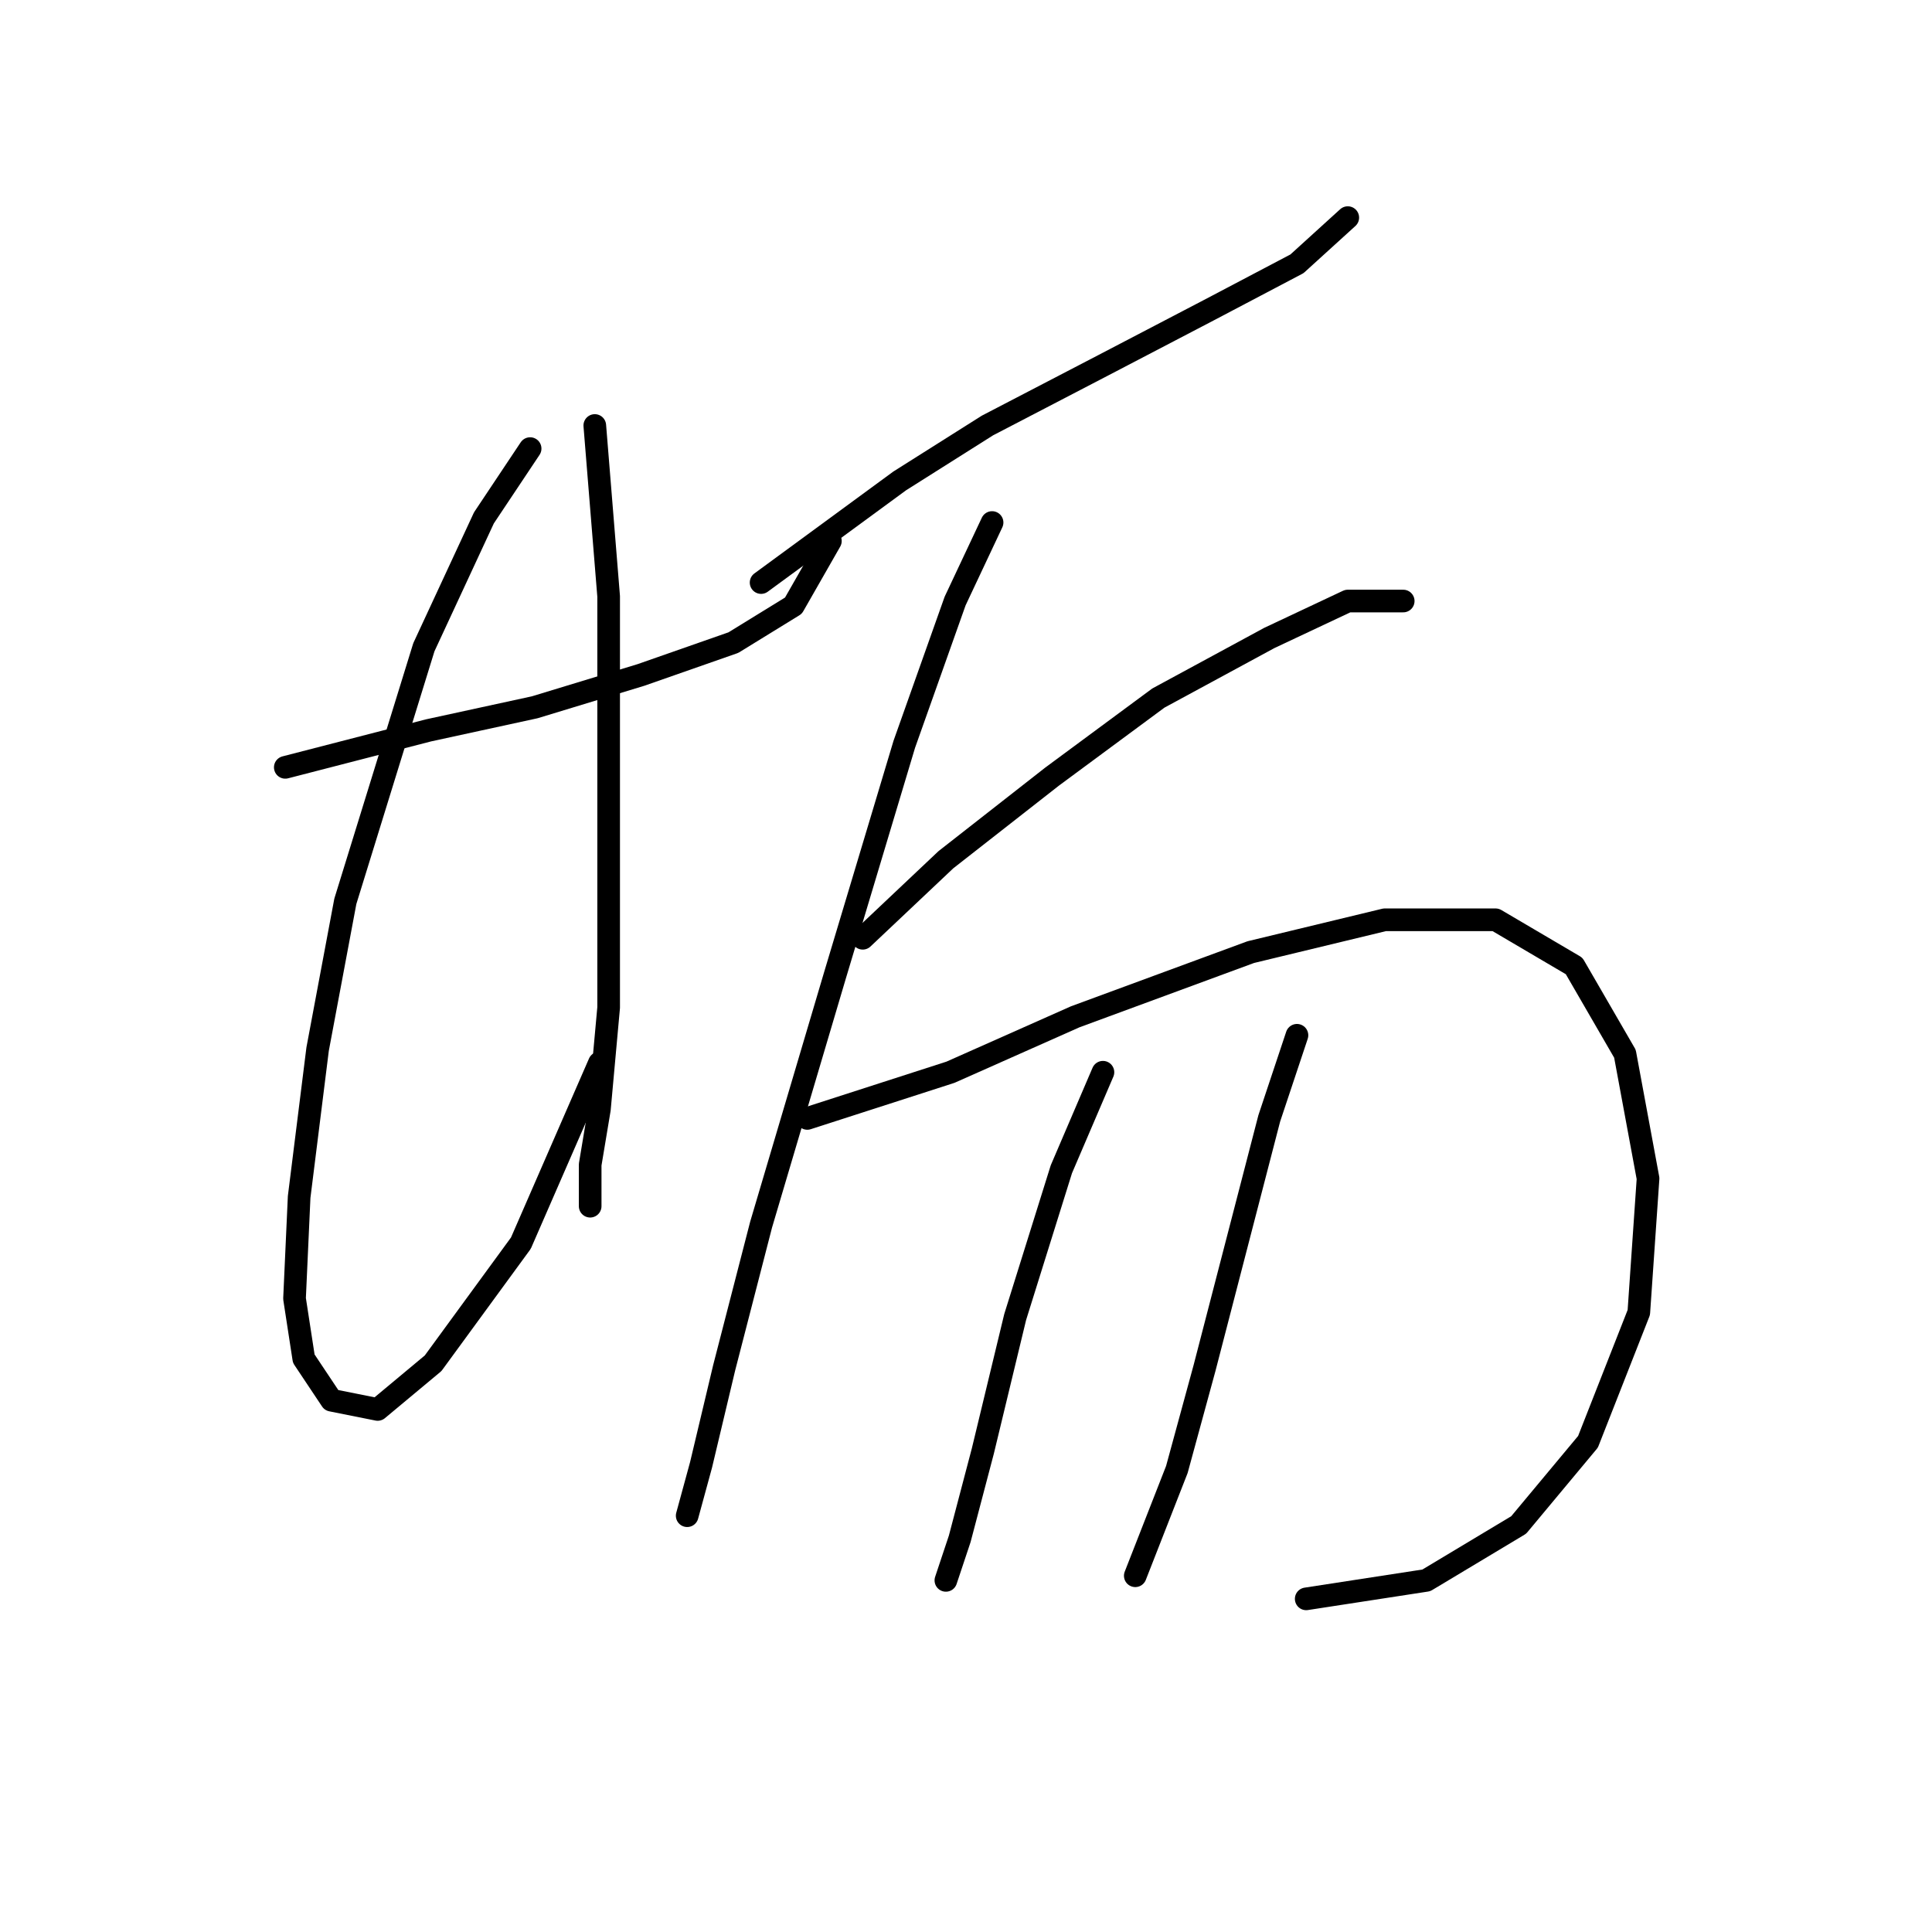 <?xml version="1.0" standalone="no"?>
    <svg width="256" height="256" xmlns="http://www.w3.org/2000/svg" version="1.1">
    <polyline stroke="black" stroke-width="3" stroke-linecap="round" fill="transparent" stroke-linejoin="round" points="37.802 101.677 56.777 96.78 70.856 93.719 84.934 89.434 97.177 85.149 105.134 80.253 110.031 71.683 110.031 71.683 " />
        <polyline stroke="black" stroke-width="3" stroke-linecap="round" fill="transparent" stroke-linejoin="round" points="70.244 59.441 64.122 68.622 56.165 85.762 45.759 119.428 42.086 139.015 39.638 158.603 39.026 172.07 40.25 180.027 43.923 185.536 50.044 186.76 57.389 180.639 69.019 164.724 79.425 140.852 79.425 140.852 " />
        <polyline stroke="black" stroke-width="3" stroke-linecap="round" fill="transparent" stroke-linejoin="round" points="78.813 56.38 80.649 79.028 80.649 97.392 80.649 117.591 80.649 133.506 79.425 146.973 78.201 154.318 78.201 159.827 78.201 159.827 " />
        <polyline stroke="black" stroke-width="3" stroke-linecap="round" fill="transparent" stroke-linejoin="round" points="100.849 77.192 119.213 63.726 130.843 56.38 146.146 48.423 160.224 41.077 171.854 34.956 178.588 28.835 178.588 28.835 " />
        <polyline stroke="black" stroke-width="3" stroke-linecap="round" fill="transparent" stroke-linejoin="round" points="131.455 69.235 126.558 79.64 119.825 98.616 110.643 129.222 100.849 162.276 95.952 181.251 92.892 194.106 91.055 200.839 91.055 200.839 91.055 200.839 " />
        <polyline stroke="black" stroke-width="3" stroke-linecap="round" fill="transparent" stroke-linejoin="round" points="114.316 124.325 125.334 113.919 139.412 102.901 153.491 92.495 168.182 84.537 178.588 79.64 185.933 79.64 185.933 79.64 " />
        <polyline stroke="black" stroke-width="3" stroke-linecap="round" fill="transparent" stroke-linejoin="round" points="106.97 148.197 125.946 142.076 142.473 134.731 165.733 126.161 183.484 121.876 198.175 121.876 208.581 127.997 215.314 139.628 218.375 156.155 217.151 173.906 210.417 191.045 201.236 202.063 188.994 209.408 173.079 211.857 173.079 211.857 " />
        <polyline stroke="black" stroke-width="3" stroke-linecap="round" fill="transparent" stroke-linejoin="round" points="146.146 142.076 140.637 154.93 134.515 174.518 130.231 192.269 127.17 203.899 125.334 209.408 125.334 209.408 125.334 209.408 " />
        <polyline stroke="black" stroke-width="3" stroke-linecap="round" fill="transparent" stroke-linejoin="round" points="171.854 137.179 168.182 148.197 163.897 164.724 159.612 181.251 155.939 194.718 150.43 208.796 150.43 208.796 " />
        </svg>
